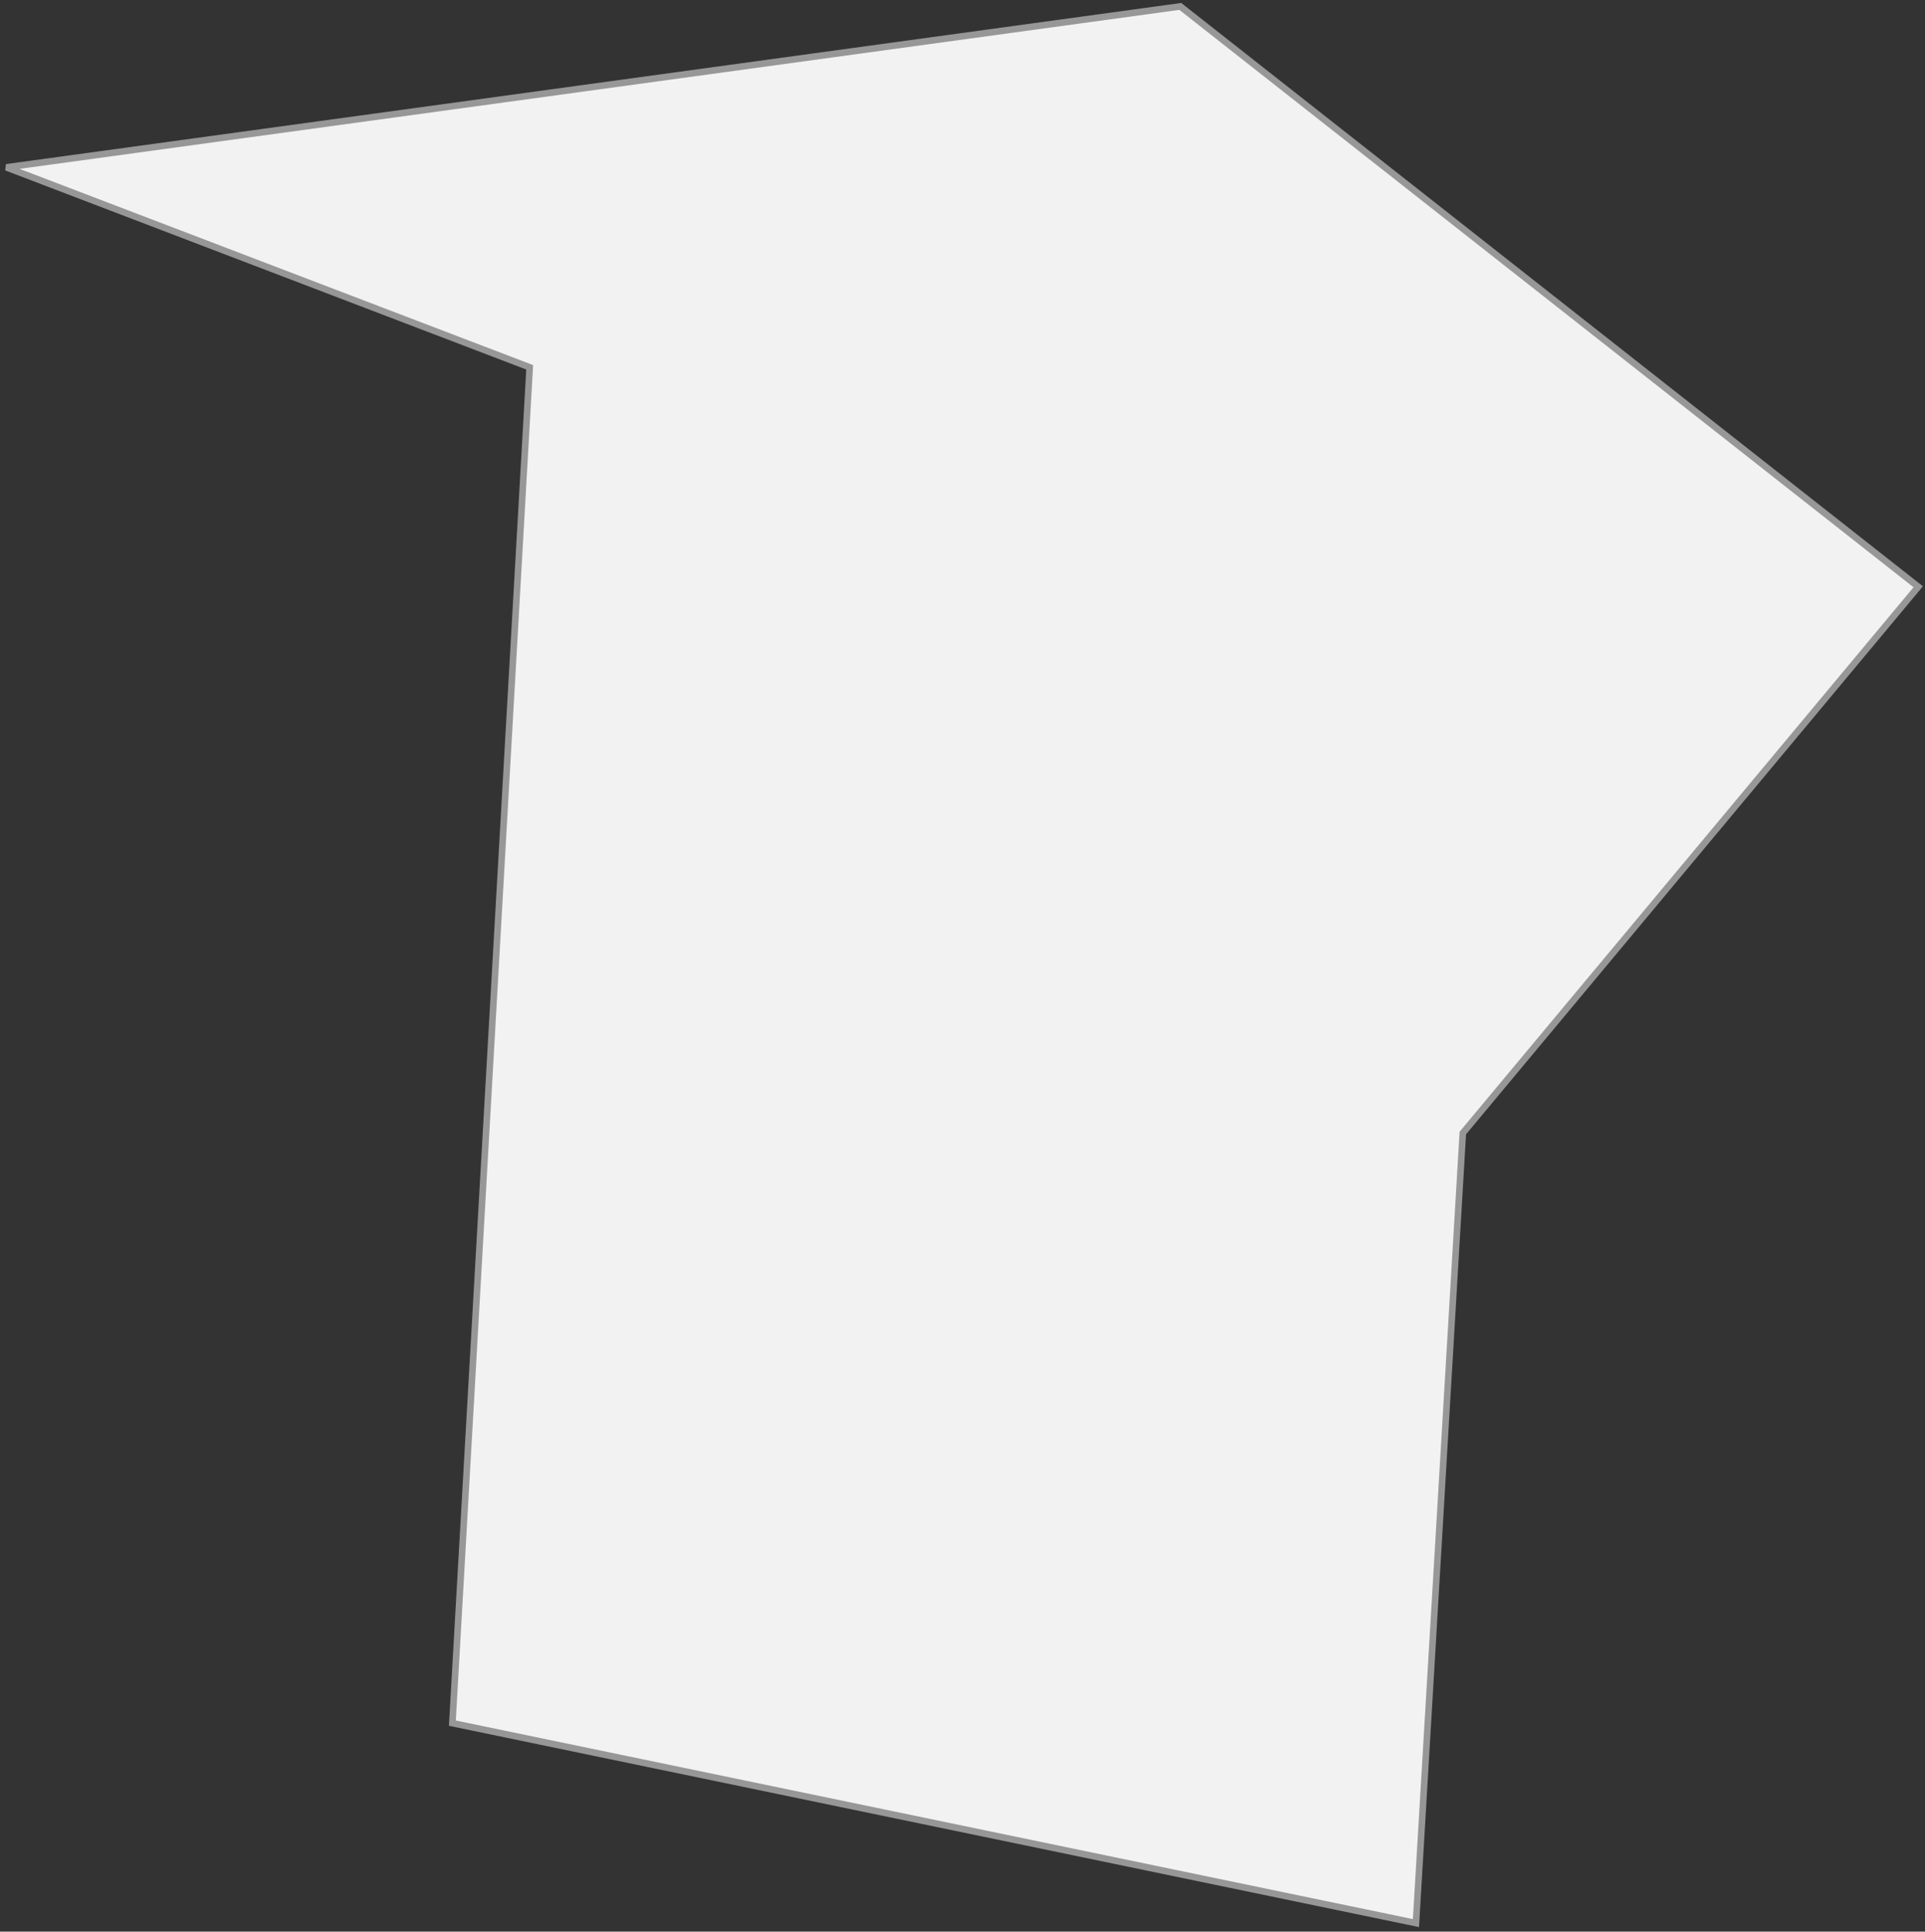 <svg viewBox="0 0 292 293" version="1.1" xmlns="http://www.w3.org/2000/svg" xmlns:xlink="http://www.w3.org/1999/xlink">
    <rect x="0" y="0" width="292" height="293" fill="#333333" stroke="none"/>
    <title>Fill 1189</title>
    <g id="Chapitre-I" stroke="none" stroke-width="1" fill="none" fill-rule="evenodd">
        <polygon id="Fill-1189" stroke="#979797" fill="#F2F2F2" points="0.969 25.384 80.348 55.715 68.619 261.371 214.783 291.701 221.893 171.859 290.973 89.004 179.036 0.972"></polygon>
    </g>
</svg>